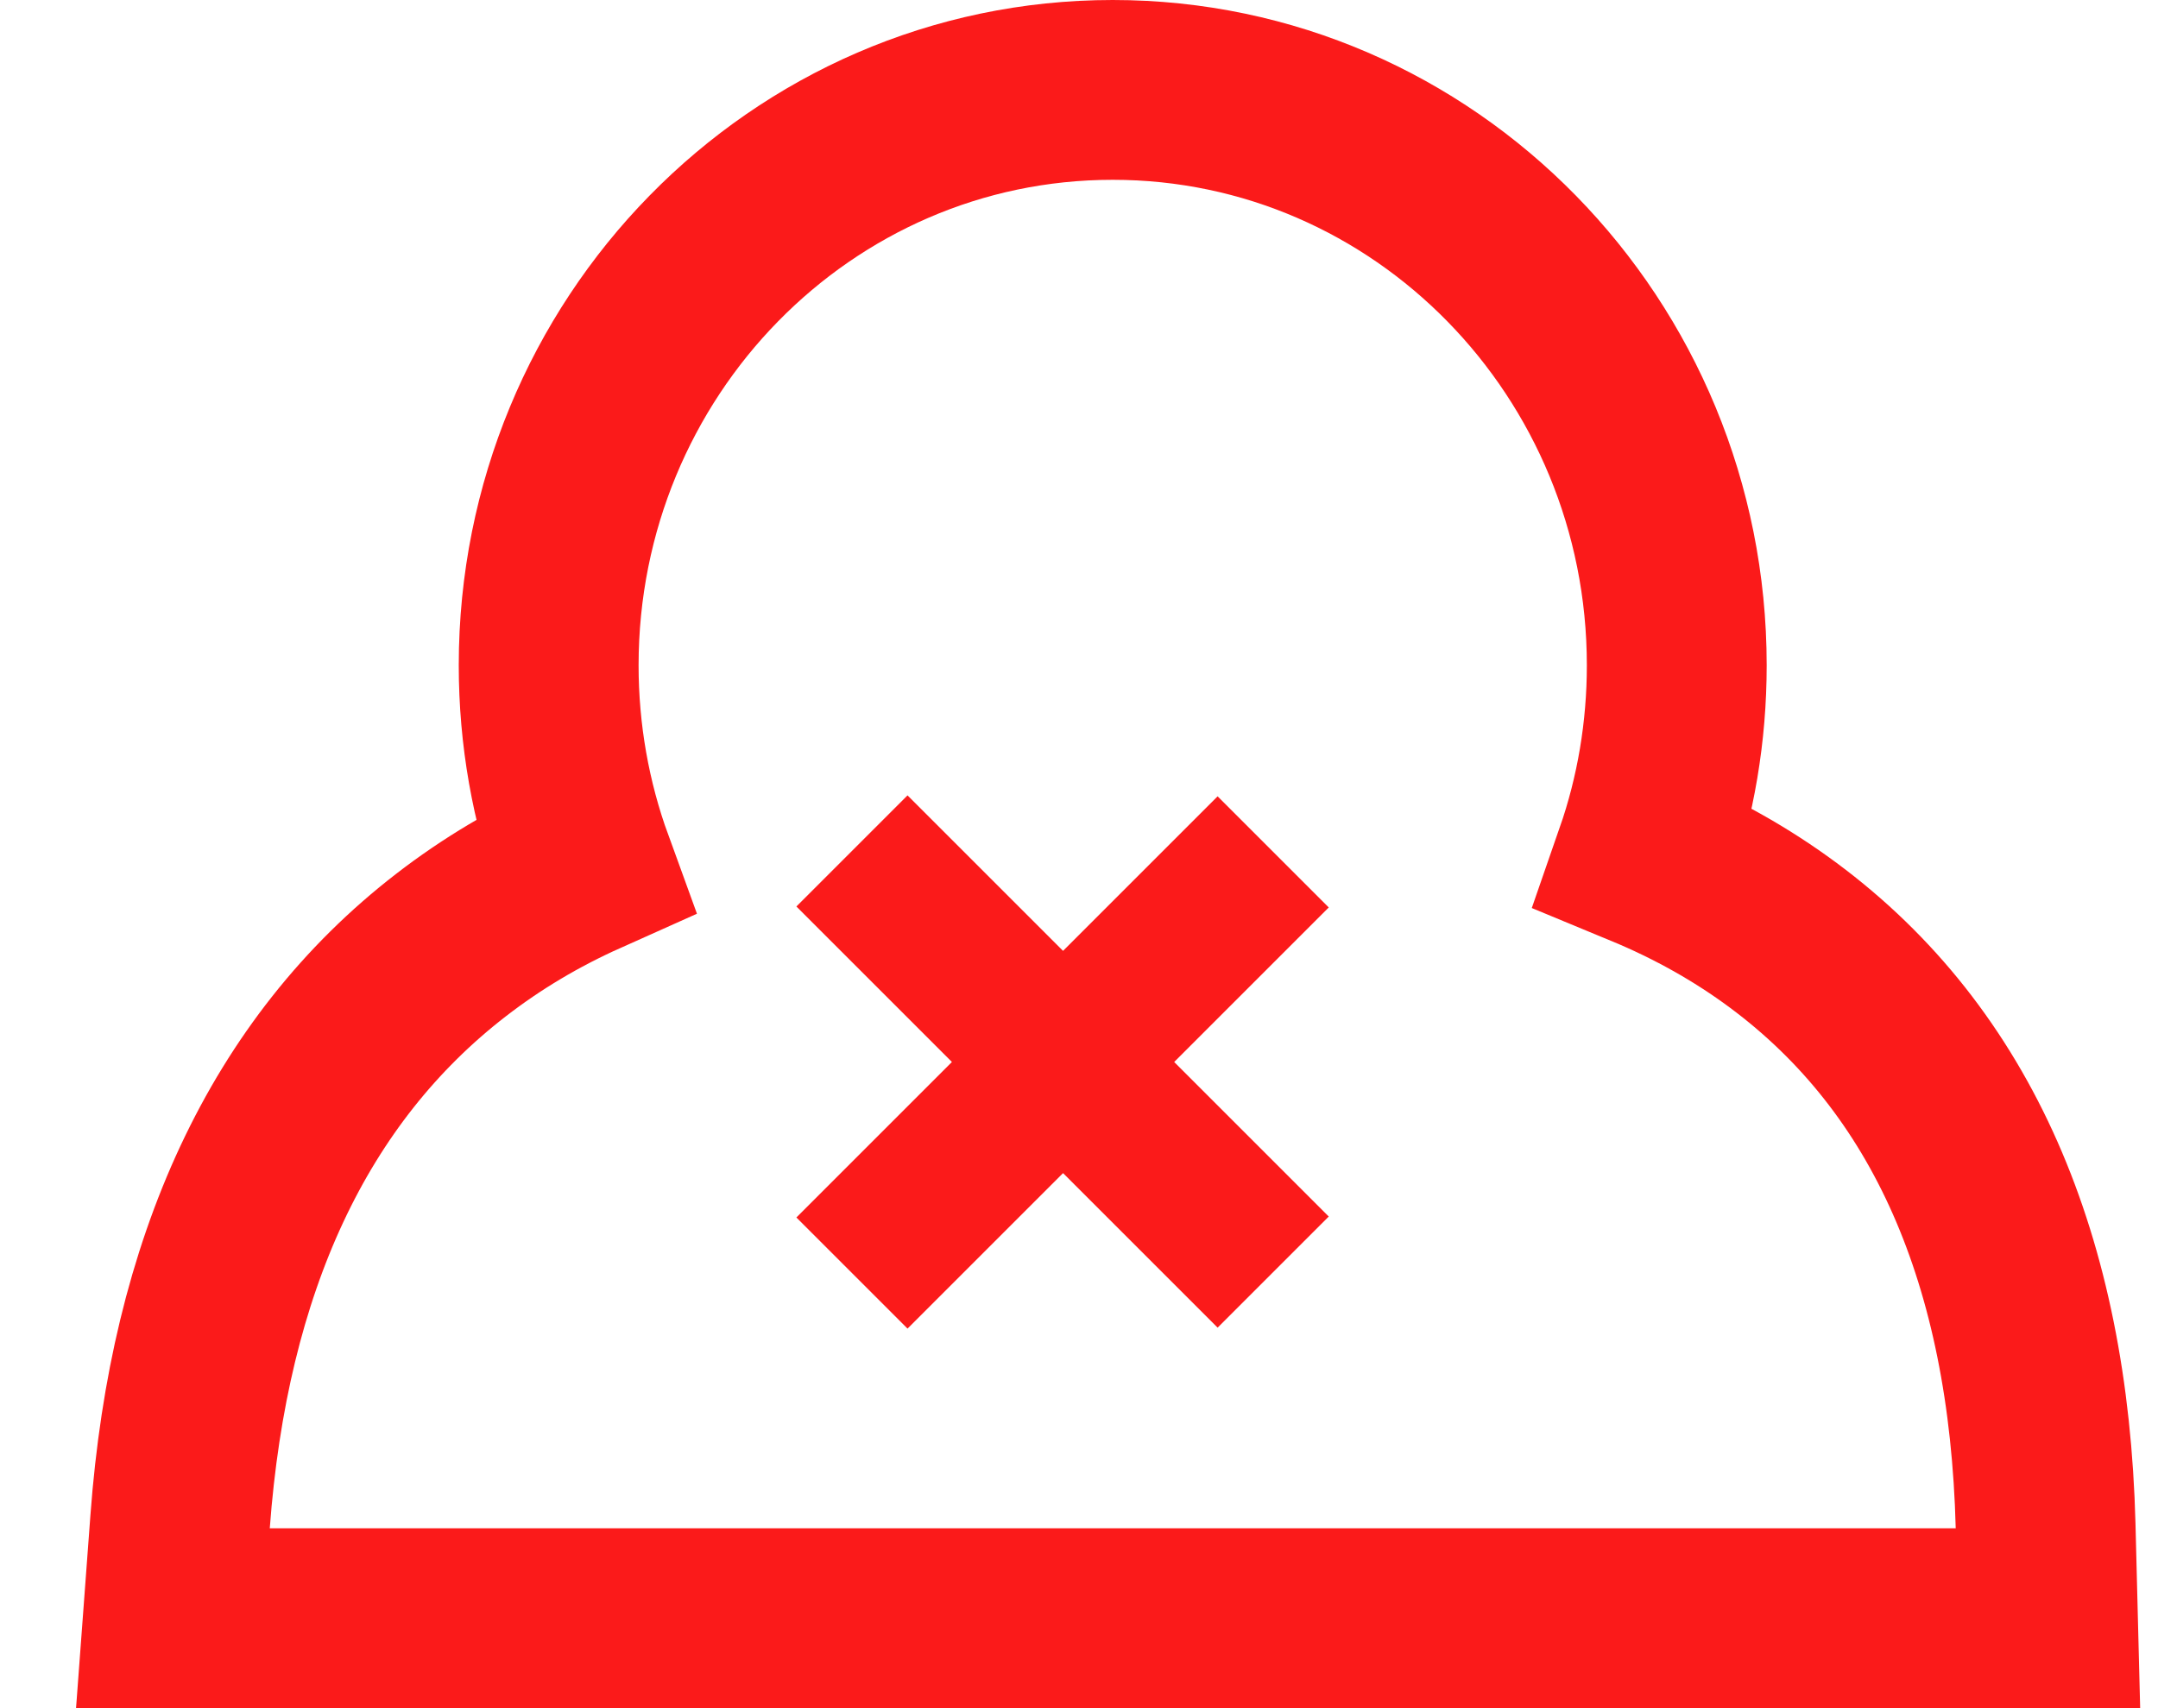 <?xml version="1.0" encoding="UTF-8"?>
<svg width="24px" height="19px" viewBox="0 0 24 19" version="1.1" xmlns="http://www.w3.org/2000/svg" xmlns:xlink="http://www.w3.org/1999/xlink">
    <!-- Generator: Sketch 48.1 (47250) - http://www.bohemiancoding.com/sketch -->
    <title>Group 15</title>
    <desc>Created with Sketch.</desc>
    <defs></defs>
    <g id="Icons" stroke="none" stroke-width="1" fill="none" fill-rule="evenodd">
        <g id="Group-15" transform="translate(3, 2)" stroke="#FB1A1A">
            <path d="M3.493,7.631 C3.236,6.925 3.102,6.172 3.102,5.4 C3.102,1.871 5.905,-1 9.375,-1 C12.845,-1 15.648,1.871 15.648,5.4 C15.648,6.138 15.526,6.858 15.29,7.537 C15.853,7.77 16.367,8.058 16.832,8.403 C18.71,9.796 19.674,12.018 19.75,14.974 L19.776,16 L-1.077,16 L-0.997,14.926 C-0.786,12.069 0.212,9.906 2.016,8.512 C2.466,8.164 2.959,7.87 3.493,7.631 Z" id="Combined-Shape-Copy-2" stroke-width="2"></path>
            <path d="M9.194,9.431 L11.251,9.431 L11.625,9.431 L11.625,10.179 L11.251,10.179 L9.194,10.179 L9.194,12.251 L9.194,12.625 L8.446,12.625 L8.446,12.251 L8.446,10.179 L6.374,10.179 L6,10.179 L6,9.431 L6.374,9.431 L8.446,9.431 L8.446,7.374 L8.446,7 L9.194,7 L9.194,7.374 L9.194,9.431 Z" id="Combined-Shape-Copy" fill="#00D2FF" stroke-linecap="square" transform="translate(8.812, 9.812) rotate(45) translate(-8.812, -9.812) "></path>
        </g>
    </g>
</svg>